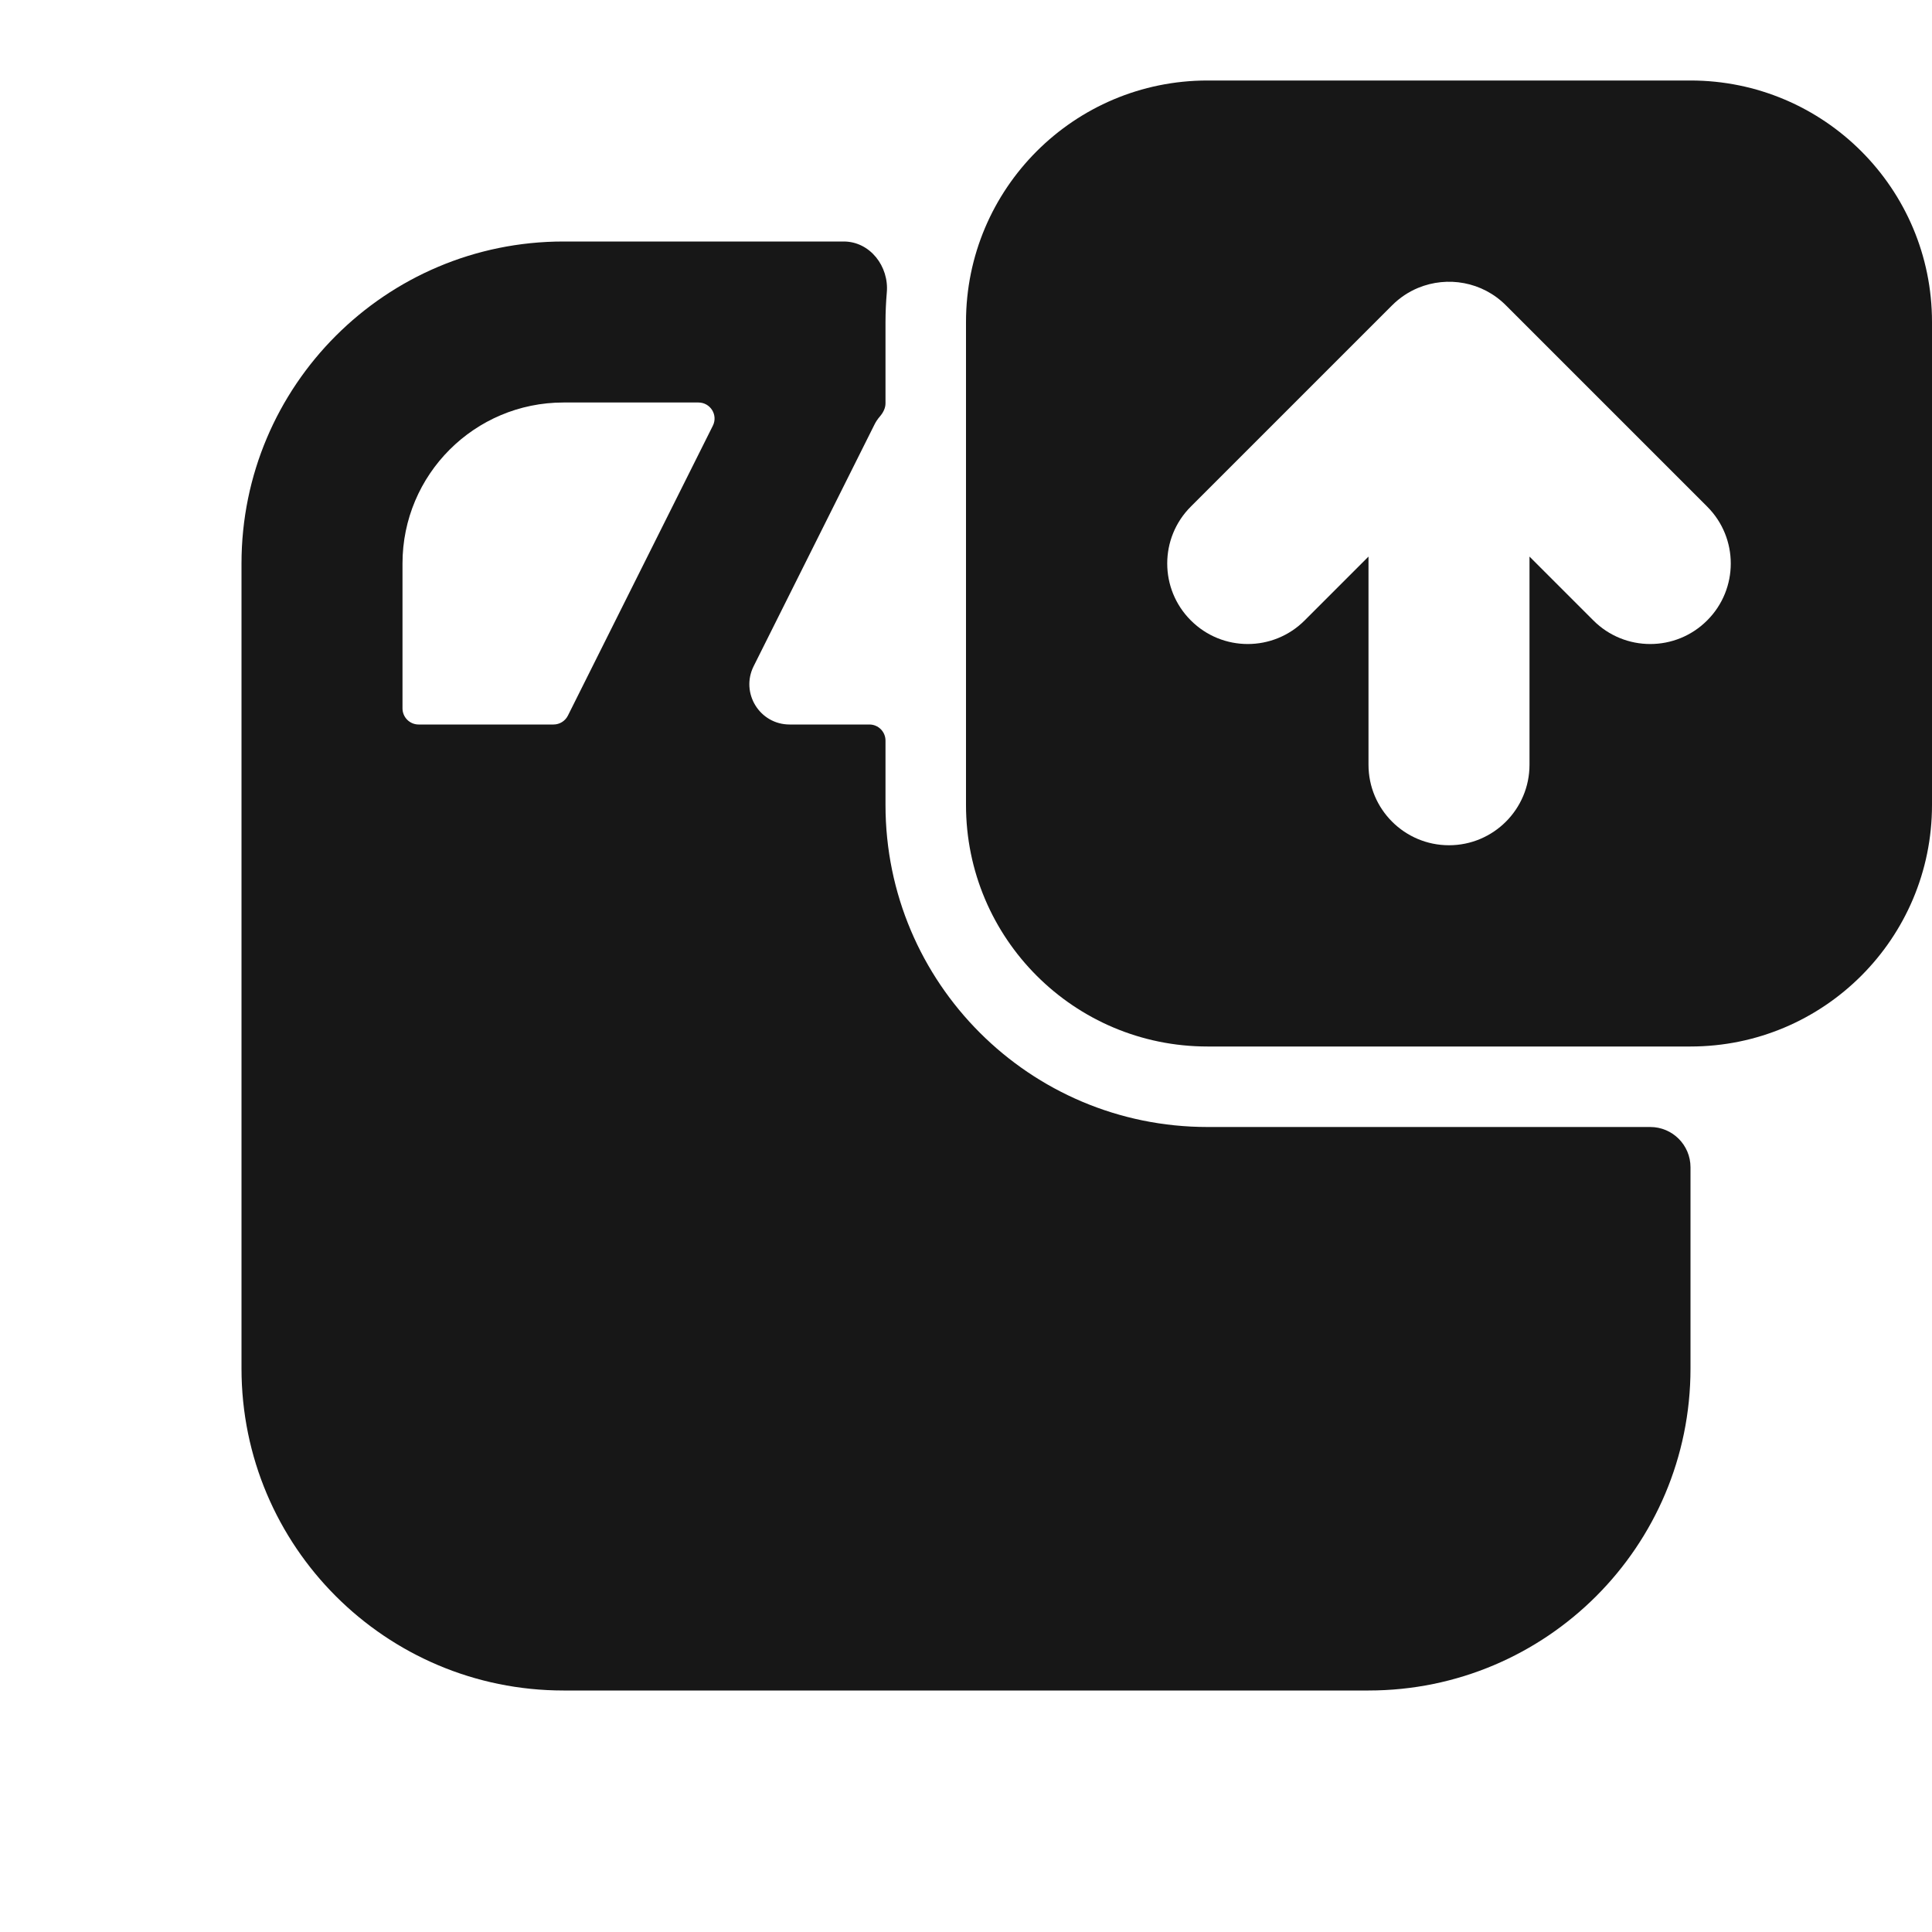 <svg width="24" height="24" viewBox="0 0 24 24" fill="none" xmlns="http://www.w3.org/2000/svg">
<path fill-rule="evenodd" clip-rule="evenodd" d="M10.481 3C10.808 3 11.046 3.31 11.016 3.635C11.006 3.755 11 3.877 11 4V5.01C11 5.071 10.97 5.127 10.93 5.174C10.903 5.205 10.88 5.239 10.862 5.276L9.362 8.276C9.196 8.609 9.437 9 9.809 9H10.8C10.911 9 11 9.09 11 9.2V10C11 12.209 12.791 14 15 14H20.5C20.776 14 21 14.224 21 14.5V17C21 19.209 19.209 21 17 21H7C4.791 21 3 19.209 3 17V7C3 4.791 4.791 3 7 3H10.481ZM5 7C5 5.895 5.895 5 7 5H8.676C8.825 5 8.922 5.156 8.855 5.289L7.055 8.889C7.021 8.957 6.952 9 6.876 9H5.2C5.09 9 5 8.91 5 8.8V7Z" fill="#171717"/>
<path fill-rule="evenodd" clip-rule="evenodd" d="M15 1C13.343 1 12 2.343 12 4V10C12 11.657 13.343 13 15 13H21C22.657 13 24 11.657 24 10V4C24 2.343 22.657 1 21 1H15ZM17.293 3.793C17.389 3.697 17.499 3.625 17.617 3.576C17.98 3.426 18.413 3.498 18.707 3.793L21.207 6.293C21.598 6.683 21.598 7.317 21.207 7.707C20.817 8.098 20.183 8.098 19.793 7.707L19 6.914V9.5C19 10.052 18.552 10.5 18 10.5C17.448 10.5 17 10.052 17 9.5V6.914L16.207 7.707C15.817 8.098 15.183 8.098 14.793 7.707C14.402 7.317 14.402 6.683 14.793 6.293L17.293 3.793Z" fill="#171717"/>
</svg>
